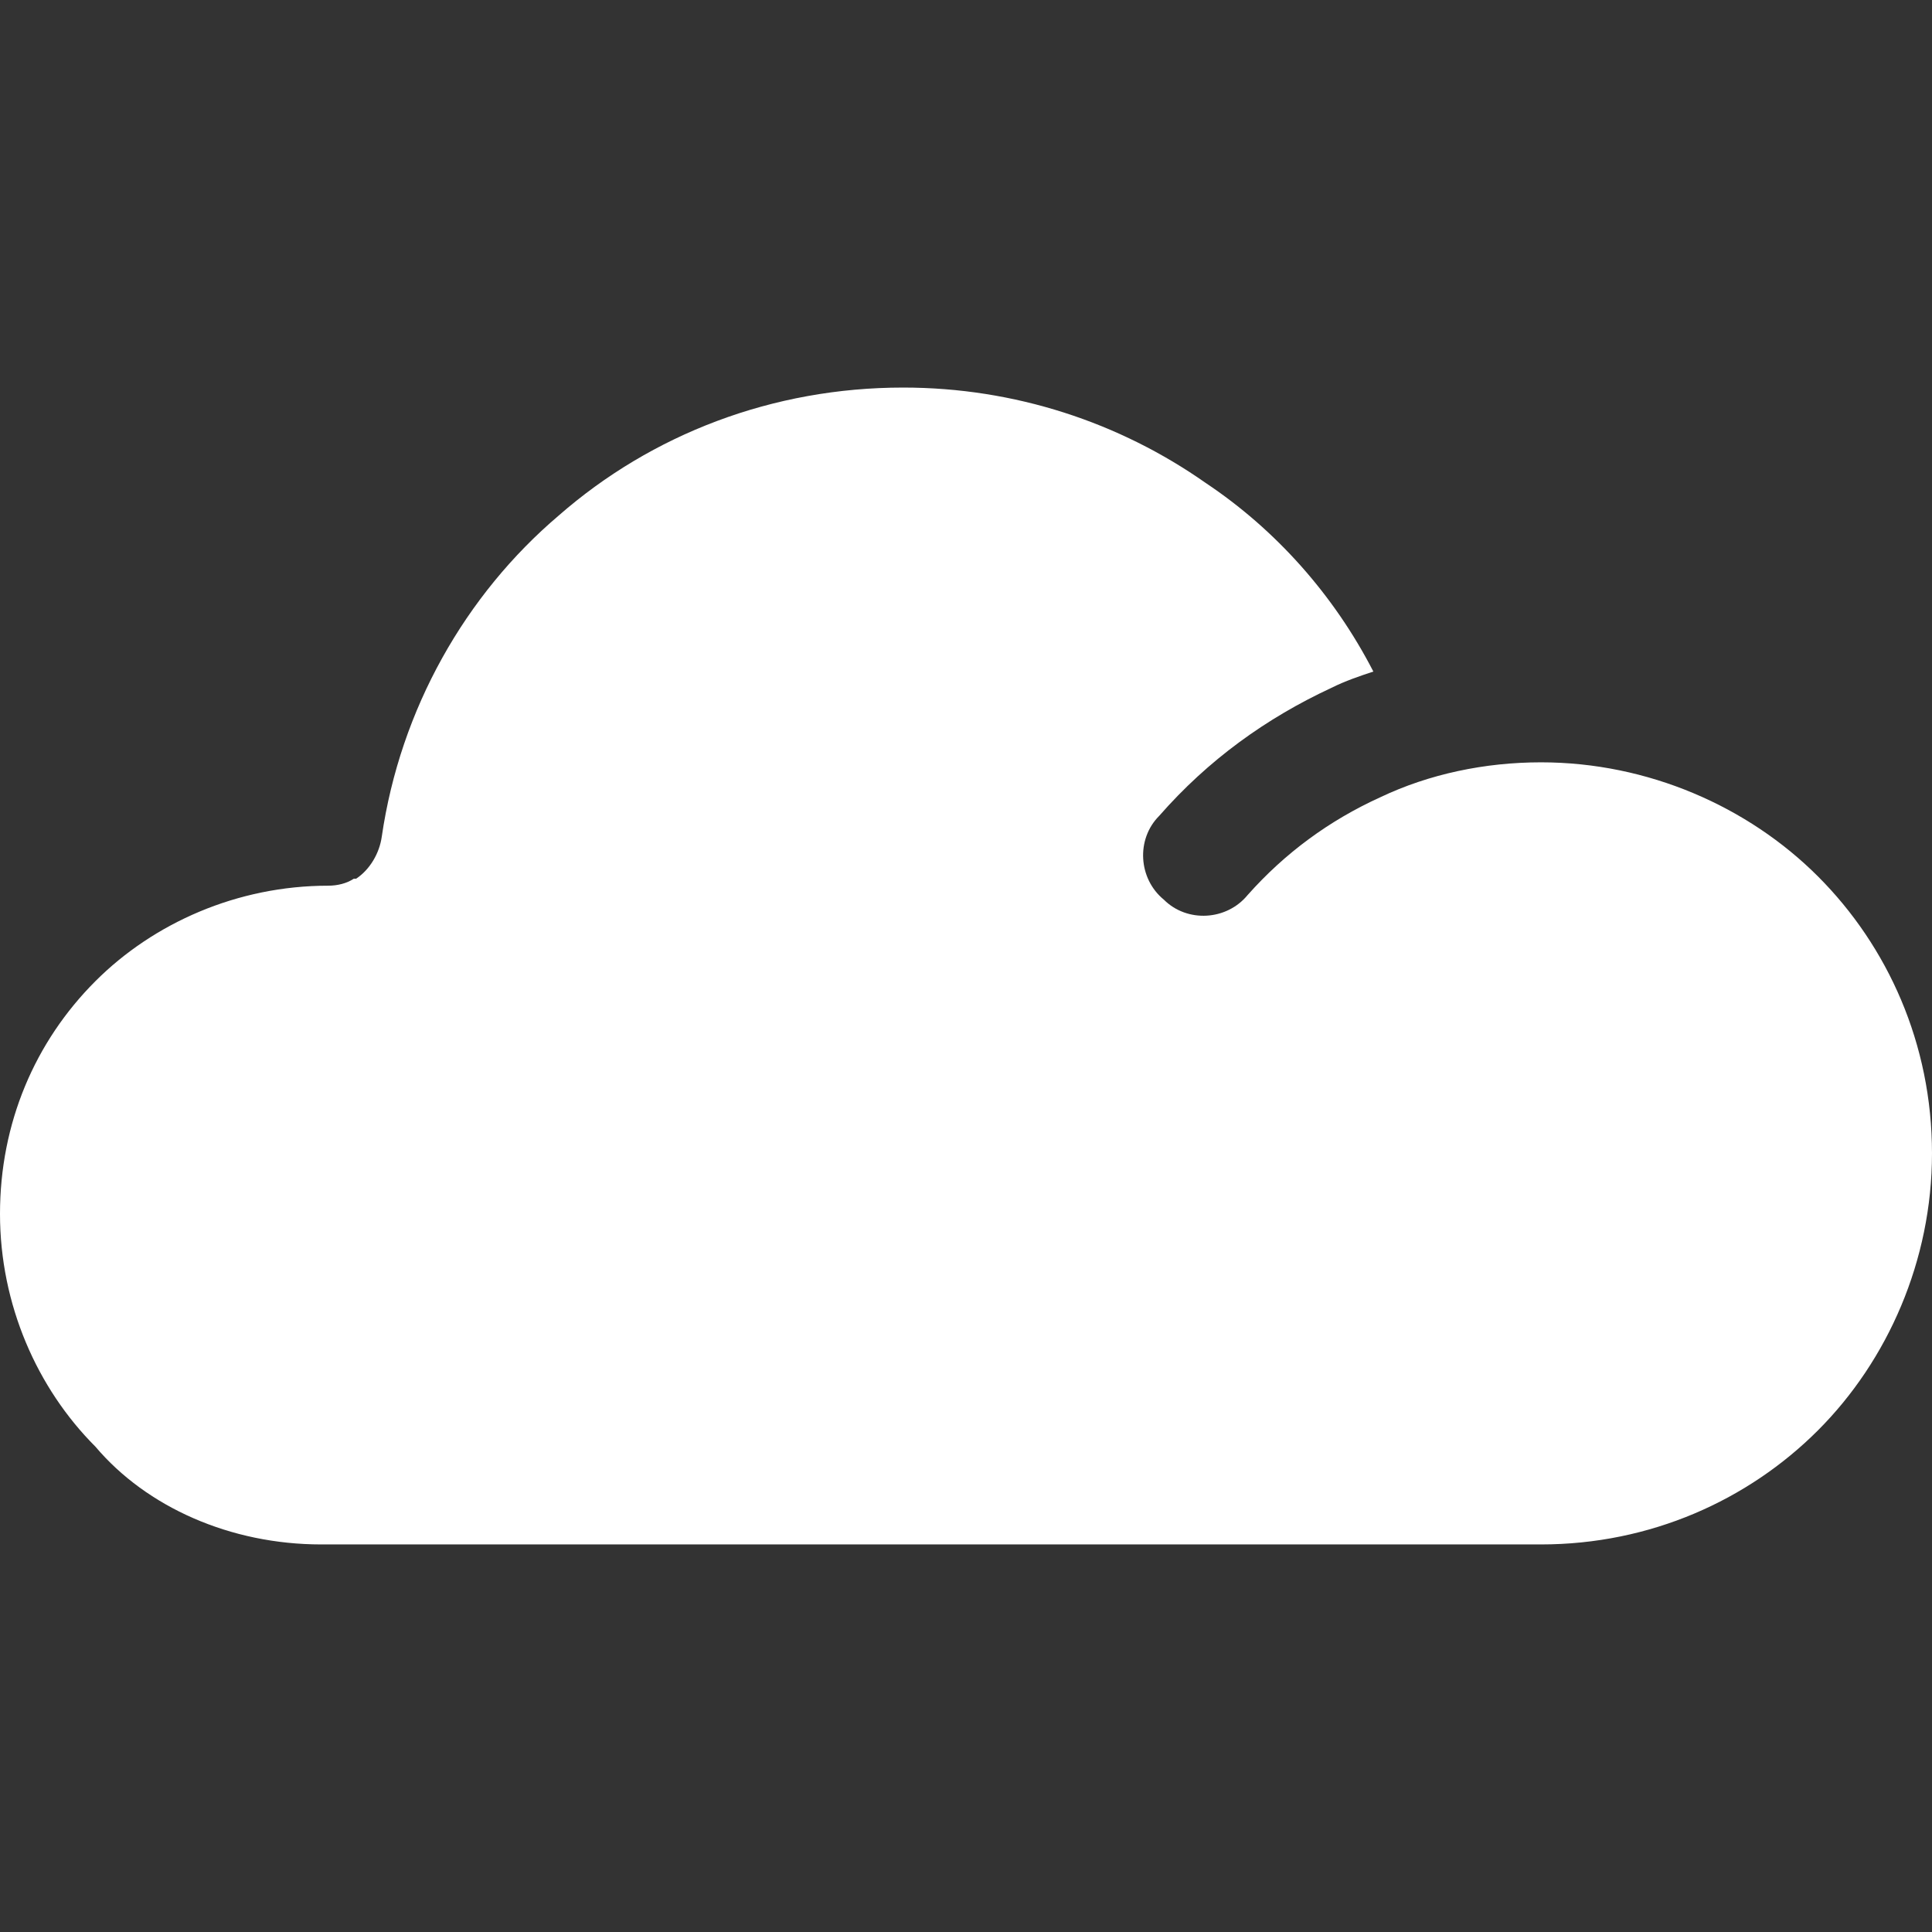 <?xml version="1.0"?>
<svg xmlns="http://www.w3.org/2000/svg" xmlns:xlink="http://www.w3.org/1999/xlink" version="1.1" id="Capa_1" x="0px" y="0px" viewBox="0 0 332 332" style="enable-background:new 0 0 332 332;" xml:space="preserve" width="512px" height="512px"><rect x="0" y="0" width="332" height="332" fill="#333333" stroke="none"/><g><g>
	<g>
		<path d="M312.4,150.6c-12-12-29.2-19.6-47.6-19.6c-9.6,0-19.2,2-27.6,6c-8.8,4-16.4,9.6-22.8,16.8c-3.6,4.4-10.4,4.8-14.4,0.8    c-4.4-3.6-4.8-10.4-0.8-14.4c8.4-9.6,18.4-16.8,29.6-22c2.4-1.2,4.8-2,7.2-2.8c-6.8-13.2-16.8-24.4-28.8-32.4    c-14.8-10.4-32.8-16.4-52-16.4c-22.4,0-43.2,8-59.2,22c-16,13.6-27.2,33.2-30.4,55.2c-0.4,2.8-2,5.6-4.4,7.2h-0.4    c-1.2,0.8-2.8,1.2-4.4,1.2c-15.6,0-30,6.4-40,16.4C6,179,0,193,0,208.6c0,15.6,6.4,30,16.4,40c8.8,10.4,23.2,16.8,38.8,16.8h209.6    c18.8,0,35.6-7.6,47.6-19.6s19.6-29.2,19.6-47.6C332,179.4,324.4,162.6,312.4,150.6z" data-original="#000000" class="active-path" data-old_color="#000000" style="--darkreader-inline-" data-darkreader-inline-fill="" fill="#FFFFFF"/>
	</g>
</g></g> </svg>
